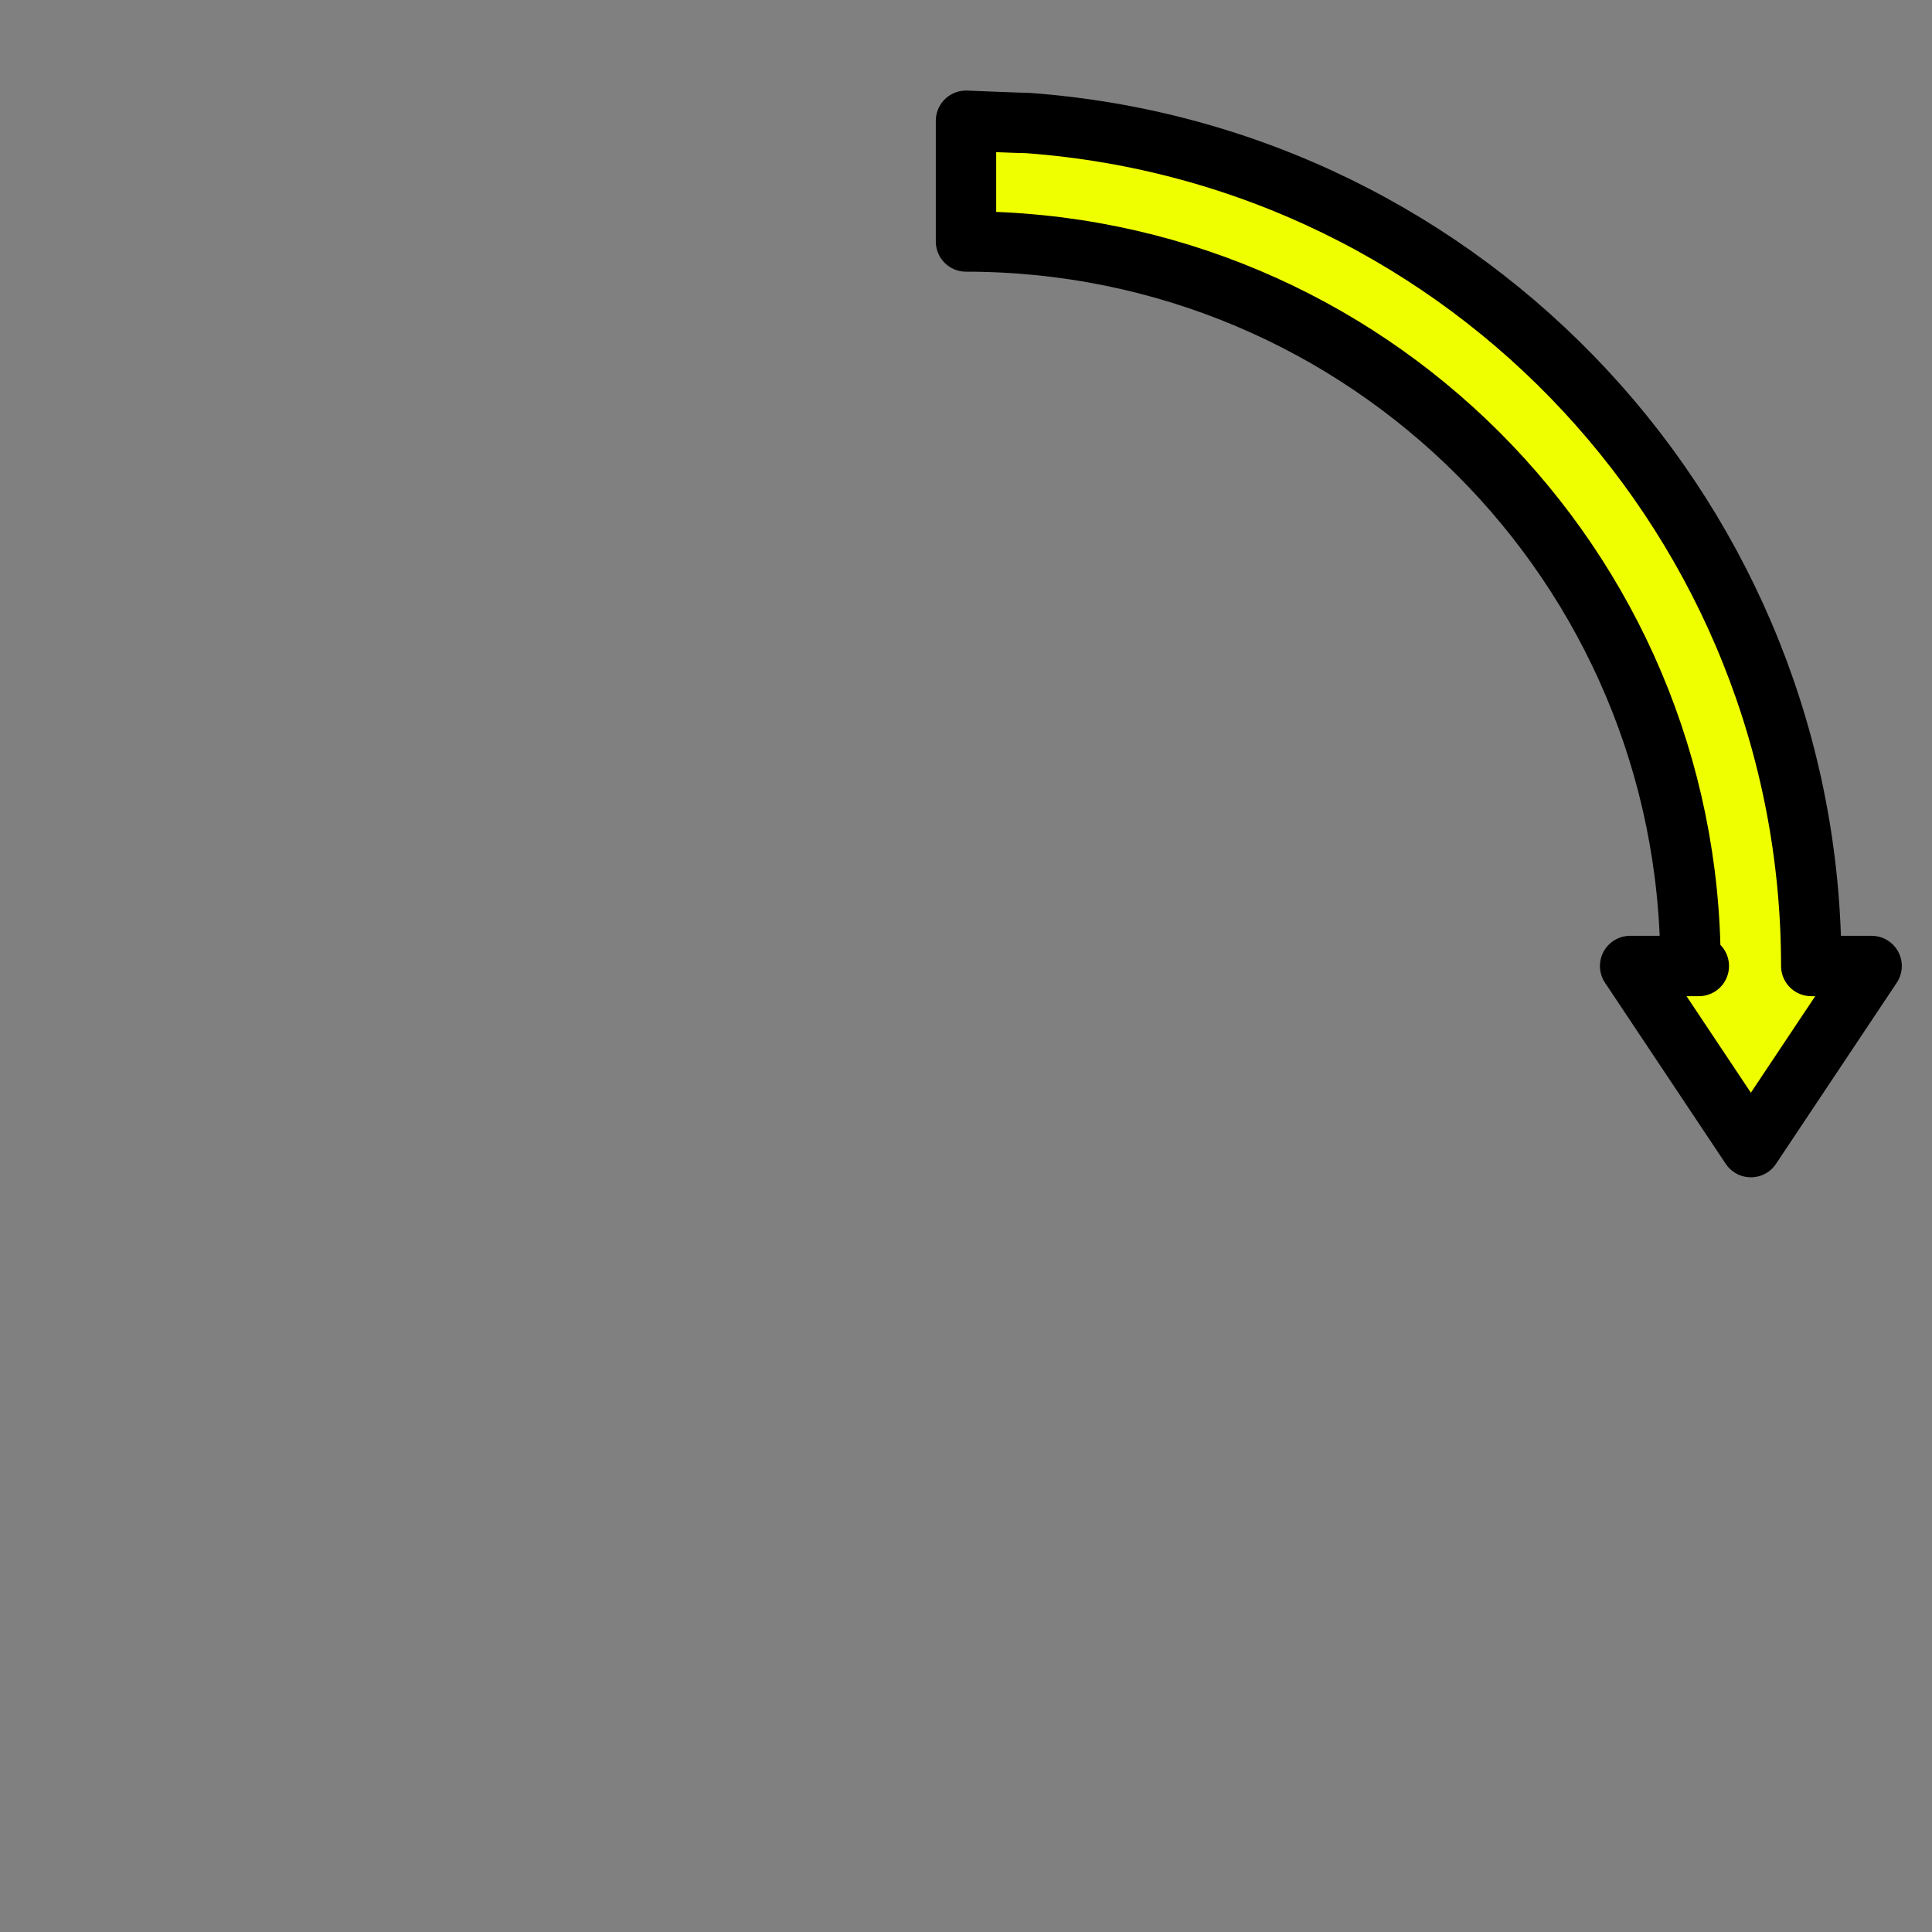 <?xml version="1.0" encoding="UTF-8" standalone="no"?>
<svg
   xmlns:dc="http://purl.org/dc/elements/1.1/"
   xmlns:cc="http://creativecommons.org/ns#"
   xmlns:rdf="http://www.w3.org/1999/02/22-rdf-syntax-ns#"
   xmlns:svg="http://www.w3.org/2000/svg"
   xmlns="http://www.w3.org/2000/svg"
   xmlns:sodipodi="http://sodipodi.sourceforge.net/DTD/sodipodi-0.dtd"
   xmlns:inkscape="http://www.inkscape.org/namespaces/inkscape"
   version="1.1"
   id="svg2"
   width="256"
   height="256"
   viewBox="0 0 256 256"
   sodipodi:docname="rotate90.svg"
   inkscape:version="1.0.1 (3bc2e813f5, 2020-09-07)">
  <rect x="0" y="0" width="256" height="256" fill="#808080" stroke="none"/>
  <defs
     id="defs6">
    <inkscape:path-effect
       effect="bspline"
       id="path-effect843"
       is_visible="true"
       lpeversion="1"
       weight="33.333"
       steps="2"
       helper_size="0"
       apply_no_weight="true"
       apply_with_weight="true"
       only_selected="false" />
    <inkscape:path-effect
       effect="bspline"
       id="path-effect839"
       is_visible="true"
       lpeversion="1"
       weight="33.333"
       steps="2"
       helper_size="0"
       apply_no_weight="true"
       apply_with_weight="true"
       only_selected="false" />
  </defs>
  <sodipodi:namedview
     pagecolor="#ffffff"
     bordercolor="#666666"
     borderopacity="1"
     objecttolerance="10"
     gridtolerance="10"
     guidetolerance="10"
     inkscape:pageopacity="0"
     inkscape:pageshadow="2"
     inkscape:window-width="1920"
     inkscape:window-height="1010"
     id="namedview4"
     showgrid="false"
     inkscape:zoom="3.4220769"
     inkscape:cx="177.24884"
     inkscape:cy="65.192139"
     inkscape:window-x="0"
     inkscape:window-y="34"
     inkscape:window-maximized="1"
     inkscape:current-layer="g10" />
  <g
     inkscape:groupmode="layer"
     inkscape:label="Image"
     id="g10">
    <path
       id="path841"
       style="fill:#f0ff00;fill-opacity:1;fill-rule:evenodd;stroke:#000000;stroke-width:8;stroke-linecap:butt;stroke-linejoin:round;stroke-miterlimit:4;stroke-dasharray:none;stroke-opacity:1;paint-order:stroke fill markers"
       d="m 128,16 v 16 c 53.019,0 96,42.981 96,96 4.886,0.001 -8,0 -8,0 l 16,24 16,-24 h -8 C 239.999,69.338 194.734,20.616 136.23,16.305 135.477,16.307 128,16 128,16 Z"
       sodipodi:nodetypes="cccccccccc" />
  </g>
</svg>
